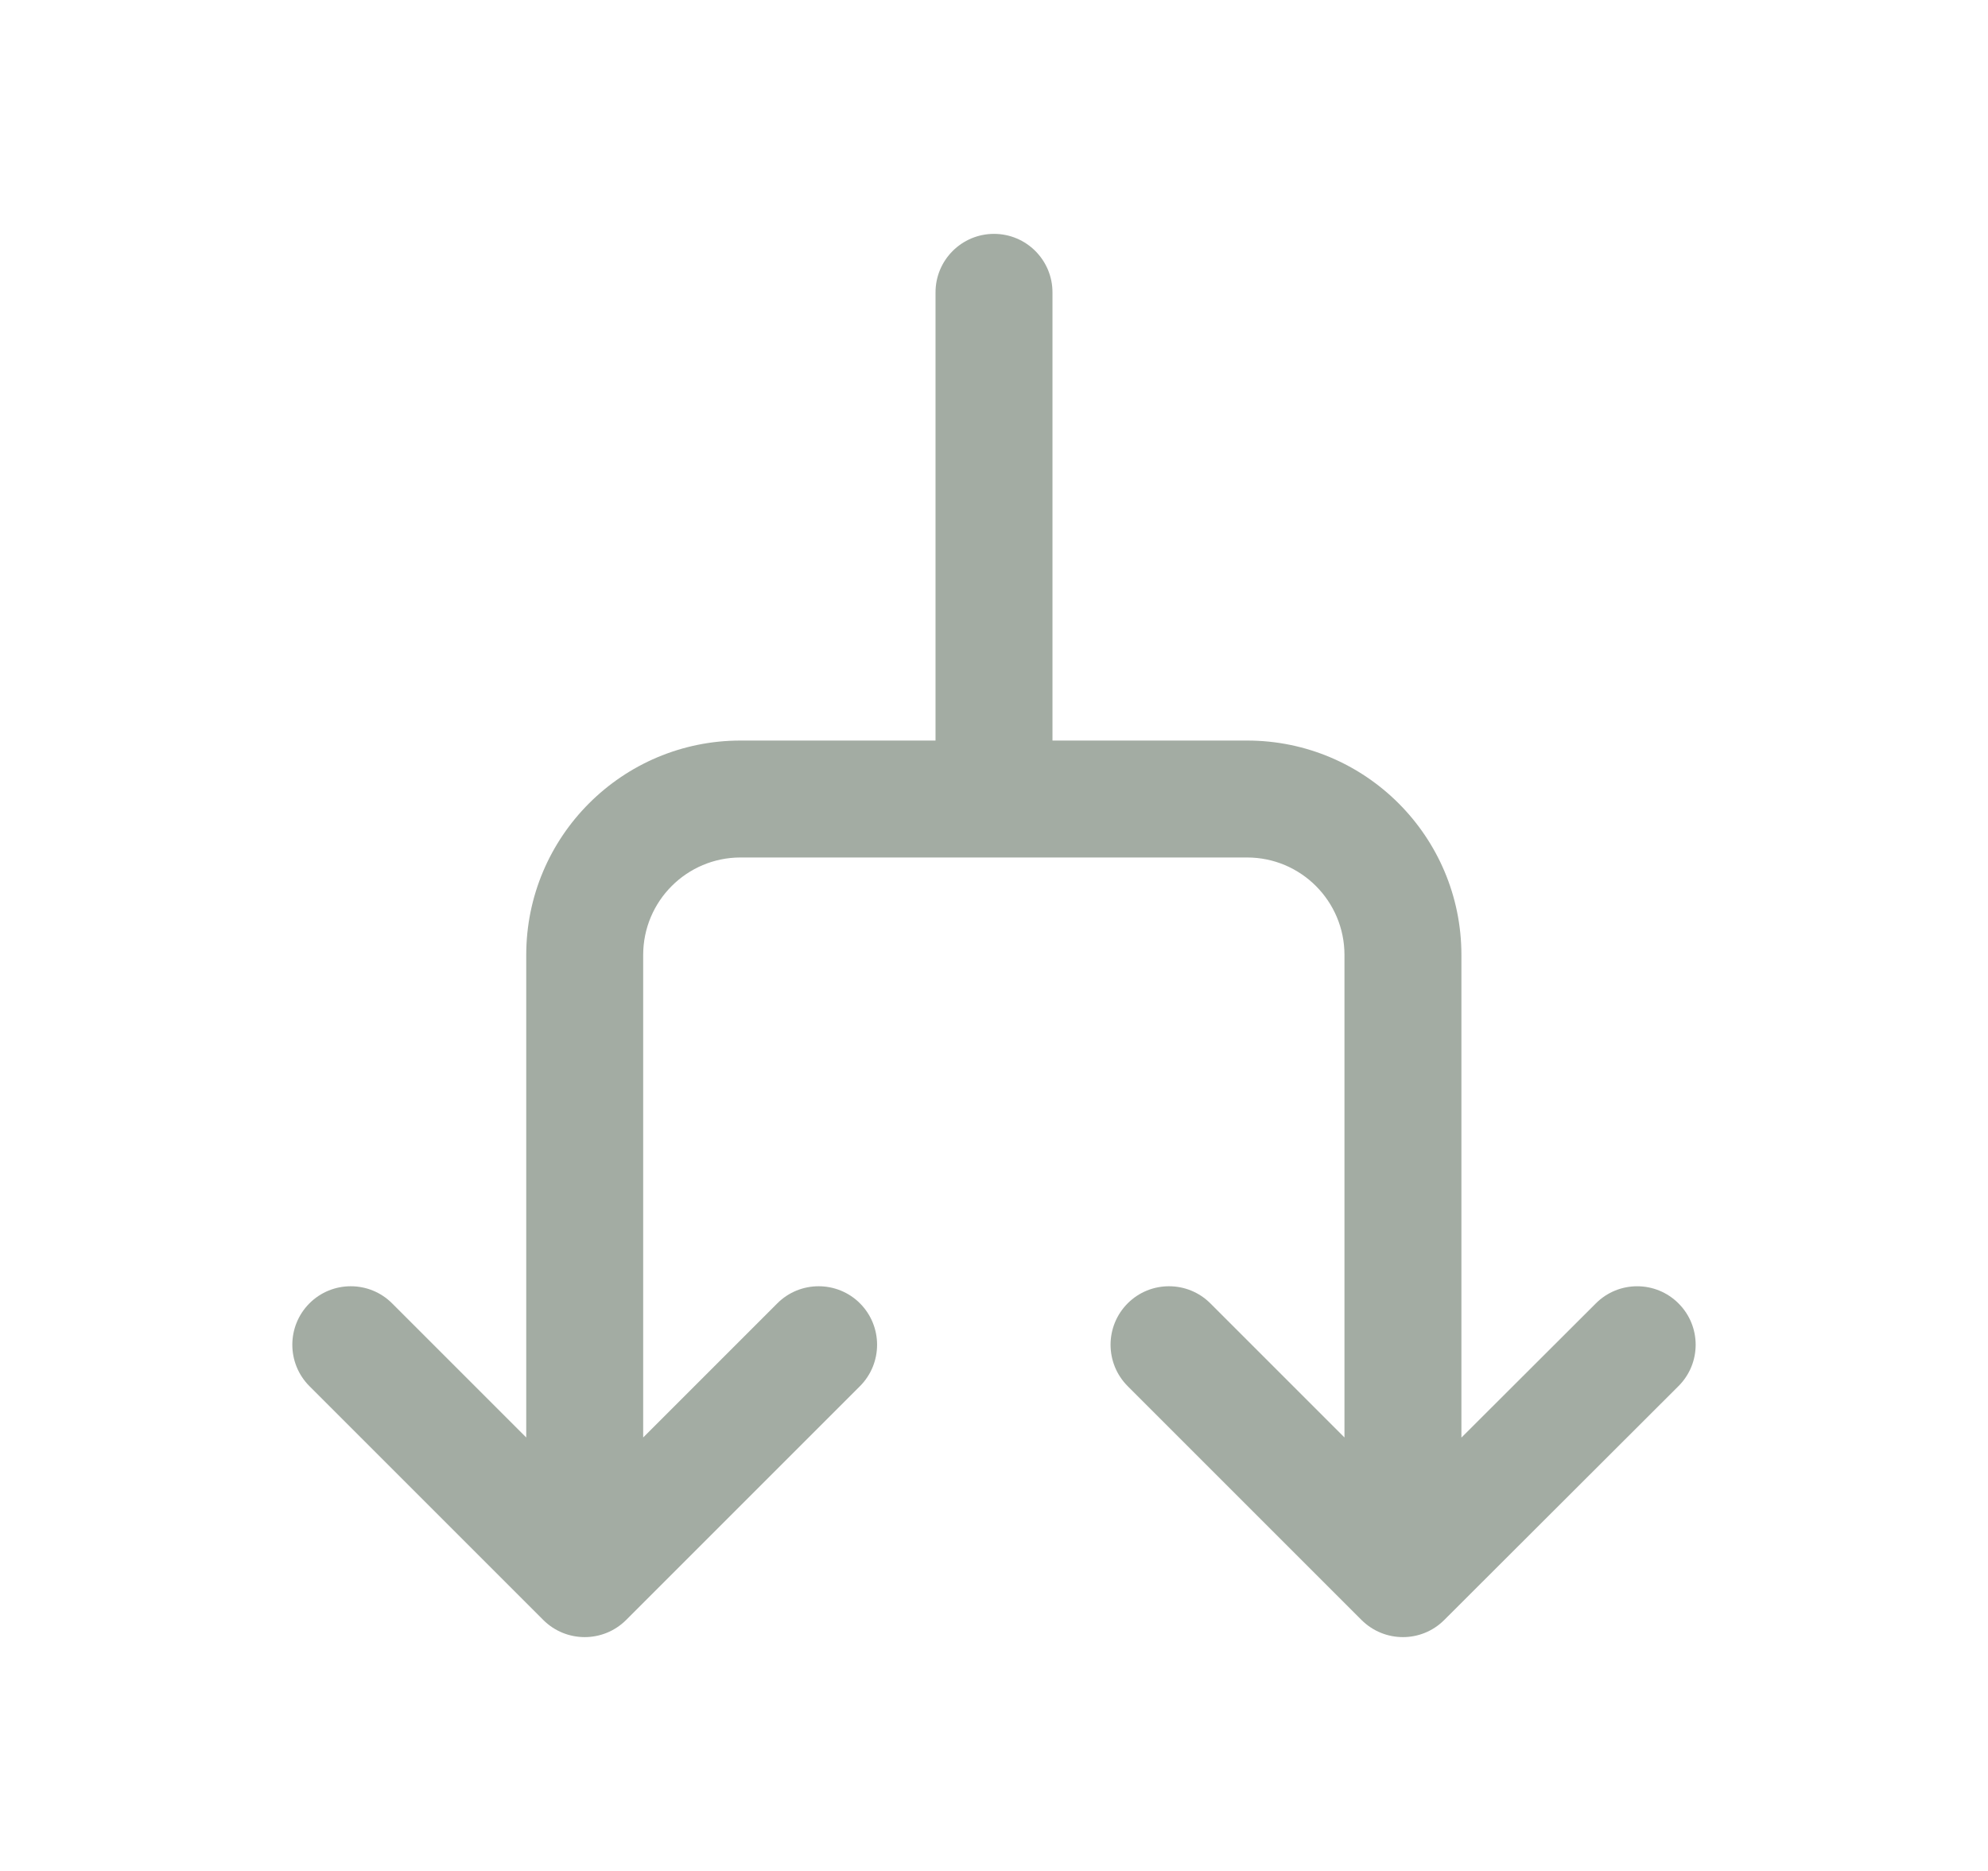 <svg width="17" height="16" viewBox="0 0 17 16" fill="none" xmlns="http://www.w3.org/2000/svg">
<path d="M8.5 2C8.776 2 9 2.224 9 2.5V6.333H10.664C11.676 6.333 12.497 7.154 12.497 8.167V12.294L13.647 11.146C13.842 10.951 14.159 10.951 14.354 11.147C14.549 11.342 14.549 11.659 14.353 11.854L12.35 13.854C12.155 14.049 11.839 14.049 11.643 13.854L9.643 11.854C9.448 11.658 9.448 11.342 9.643 11.146C9.838 10.951 10.155 10.951 10.35 11.146L11.497 12.293V8.167C11.497 7.706 11.124 7.333 10.664 7.333H6.333C5.873 7.333 5.5 7.706 5.5 8.167V12.293L6.647 11.146C6.842 10.951 7.159 10.951 7.354 11.146C7.549 11.342 7.549 11.658 7.354 11.854L5.354 13.854C5.158 14.049 4.842 14.049 4.646 13.854L2.646 11.854C2.451 11.658 2.451 11.342 2.646 11.146C2.841 10.951 3.158 10.951 3.353 11.146L4.5 12.293V8.167C4.5 7.154 5.321 6.333 6.333 6.333H8V2.5C8 2.224 8.224 2 8.5 2Z" fill="#A3ACA3"/>
</svg>
